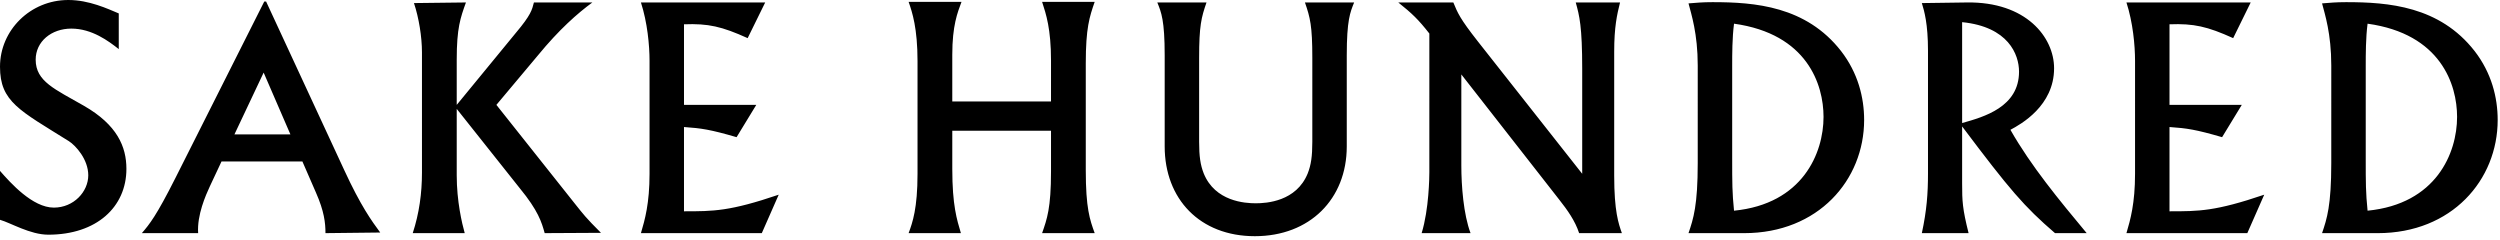 <svg width="678" height="65" xmlns="http://www.w3.org/2000/svg"><path d="M32.208 13.316c-2.752-2.168-7.269-5.56-12.856-5.56-5.423 0-9.677 3.505-9.677 8.427 0 5.922 5.256 8.009 13.095 12.512 9.01 5.172 11.512 11.093 11.512 17.1 0 10.343-8.09 17.85-21.187 17.85C8.173 63.645 2.92 60.444 0 59.61V46.346c2.837 3.254 8.841 9.959 14.597 9.959 5.421 0 9.342-4.338 9.342-8.76 0-4.336-3.42-8.089-5.255-9.257C5.338 29.947 0 27.611 0 18.101 0 8.175 8.256 0 18.517 0c5.672 0 10.69 2.388 13.691 3.64v9.675zm31.369 23.136h15.182l-7.258-16.767-7.924 16.767zm29.779 9.676c4.504 9.76 7.424 13.763 9.76 16.932l-14.849.167c0-2.753-.334-5.92-2.586-11.01l-3.67-8.425H60.074l-3.169 6.757c-1.085 2.336-3.504 7.757-3.17 12.678H38.47c2.085-2.419 3.92-4.67 9.092-14.93L71.668.417h.501l21.187 45.711zM126.364.667c-1.501 4.171-2.501 6.924-2.501 15.516v12.261L139.96 8.842c4.004-4.755 4.338-6.173 4.839-8.175h15.848c-4.087 3.003-9.01 7.341-14.763 14.348l-11.263 13.429 21.27 26.776c2.338 2.92 2.837 3.671 7.09 7.925l-15.264.083c-.833-3.003-1.751-6.089-6.755-12.178l-17.1-21.522v18.018c0 7.007 1.418 13.013 2.168 15.682h-14.097c1.753-5.339 2.503-10.844 2.503-16.433V14.181c0-4.171-.835-9.343-2.17-13.347l14.097-.167zm81.156 0l-4.756 9.676C195.758 7.174 192.087 6.34 185.5 6.59v21.854h19.602l-5.339 8.758c-7.174-2.085-9.51-2.419-14.263-2.753v22.857c8.007 0 12.428 0 25.69-4.505l-4.587 10.427H173.82c1.085-3.67 2.336-8.091 2.336-16.099V16.517c0-4.255-.583-10.428-2.336-15.85h33.7zm53.242-.166c-1.086 2.919-2.503 6.422-2.503 14.347v12.678h26.775V16.433c0-8.592-1.335-12.596-2.418-15.932h14.264c-1.42 4.087-2.42 7.09-2.42 16.683v28.944c0 10.344 1.085 13.43 2.42 17.1h-14.264c1.334-3.837 2.418-6.756 2.418-16.766V35.45H258.26v10.345c0 9.925 1.25 13.763 2.335 17.433h-14.18c1.085-2.92 2.419-6.756 2.419-16.099v-30.53c0-8.925-1.418-13.263-2.42-16.098h14.349zm133.383.166c1.167 2.836 1.75 4.338 6.672 10.594l28.278 35.868V18.685c0-11.511-.751-14.431-1.753-18.018h12.014c-.835 3.337-1.586 6.674-1.586 13.347V47.63c0 9.676 1.167 13.012 2.085 15.598H428.26c-1.085-3.336-3.17-6.256-5.34-9.009l-26.606-34.033v24.691c0 5.505.583 13.263 2.5 18.351h-13.262c2.002-6.507 2.087-15.349 2.087-16.516V9.092c-3.004-3.837-4.673-5.422-8.426-8.425h14.932zm75.624 42.041c0 7.09 0 9.425.5 14.431 18.602-1.835 24.274-15.599 24.274-25.442 0-8.759-4.42-22.52-24.273-25.274-.501 3.838-.501 8.341-.501 11.428v24.857zm-9.343-24.94c0-8.676-1.751-13.93-2.502-16.85 2.169-.167 3.753-.334 6.506-.334 11.512 0 25.359 1.084 34.868 13.263 4.588 5.923 6.256 12.594 6.256 18.685 0 16.265-12.43 30.696-32.532 30.696h-15.098c1.334-3.92 2.502-7.508 2.502-19.019V17.767zm71.704 15.598c5.923-1.669 15.433-4.339 15.433-13.93 0-4.673-2.92-12.179-15.433-13.43v27.36zm-9.258-19.603c0-7.34-1.002-10.76-1.668-12.929l12.178-.167c16.098-.25 23.688 9.427 23.688 17.85 0 10.177-9.008 15.182-11.844 16.683 5.59 9.843 13.262 19.103 20.686 28.027h-8.59c-8.425-7.257-12.263-11.76-25.192-28.944v15.432c0 4.838.083 6.838 1.751 13.512h-12.677c1.334-6.173 1.668-10.76 1.668-16.182V13.763zM610.39.667l-4.755 9.676c-7.007-3.169-10.677-4.003-17.267-3.753v21.854h19.603l-5.339 8.758c-7.173-2.085-9.51-2.419-14.264-2.753v22.857c8.008 0 12.429 0 25.692-4.505l-4.588 10.427h-32.781c1.085-3.67 2.334-8.091 2.334-16.099V16.517c0-4.255-.583-10.428-2.334-15.85h33.699zm31.196 42.041c0 7.09 0 9.425.501 14.431 18.601-1.835 24.273-15.599 24.273-25.442 0-8.759-4.42-22.52-24.273-25.274-.5 3.838-.5 8.341-.5 11.428v24.857zm-9.343-24.94c0-8.676-1.75-13.93-2.502-16.85 2.17-.167 3.753-.334 6.506-.334 11.512 0 25.36 1.084 34.868 13.263 4.588 5.923 6.256 12.594 6.256 18.685 0 16.265-12.43 30.696-32.53 30.696h-15.1c1.335-3.92 2.502-7.508 2.502-19.019V17.767zM340.309 64.054c-14.908 0-24.447-10.085-24.447-24.35v-24.69c0-9.508-.917-11.678-2.002-14.347h13.345c-1.417 4.088-2.001 6.34-2.001 15.015v22.772c0 3.92.334 6.256 1.25 8.59 3.087 7.593 11.192 8.087 14.105 8.087 2.913 0 11.004-.494 14.09-8.086.918-2.335 1.252-4.671 1.252-8.591V15.682c0-8.675-.585-10.927-2.002-15.015h13.345c-1.084 2.669-2.002 4.839-2.002 14.348v24.689c0 14.265-10.025 24.35-24.933 24.35" fill-rule="evenodd"/></svg>